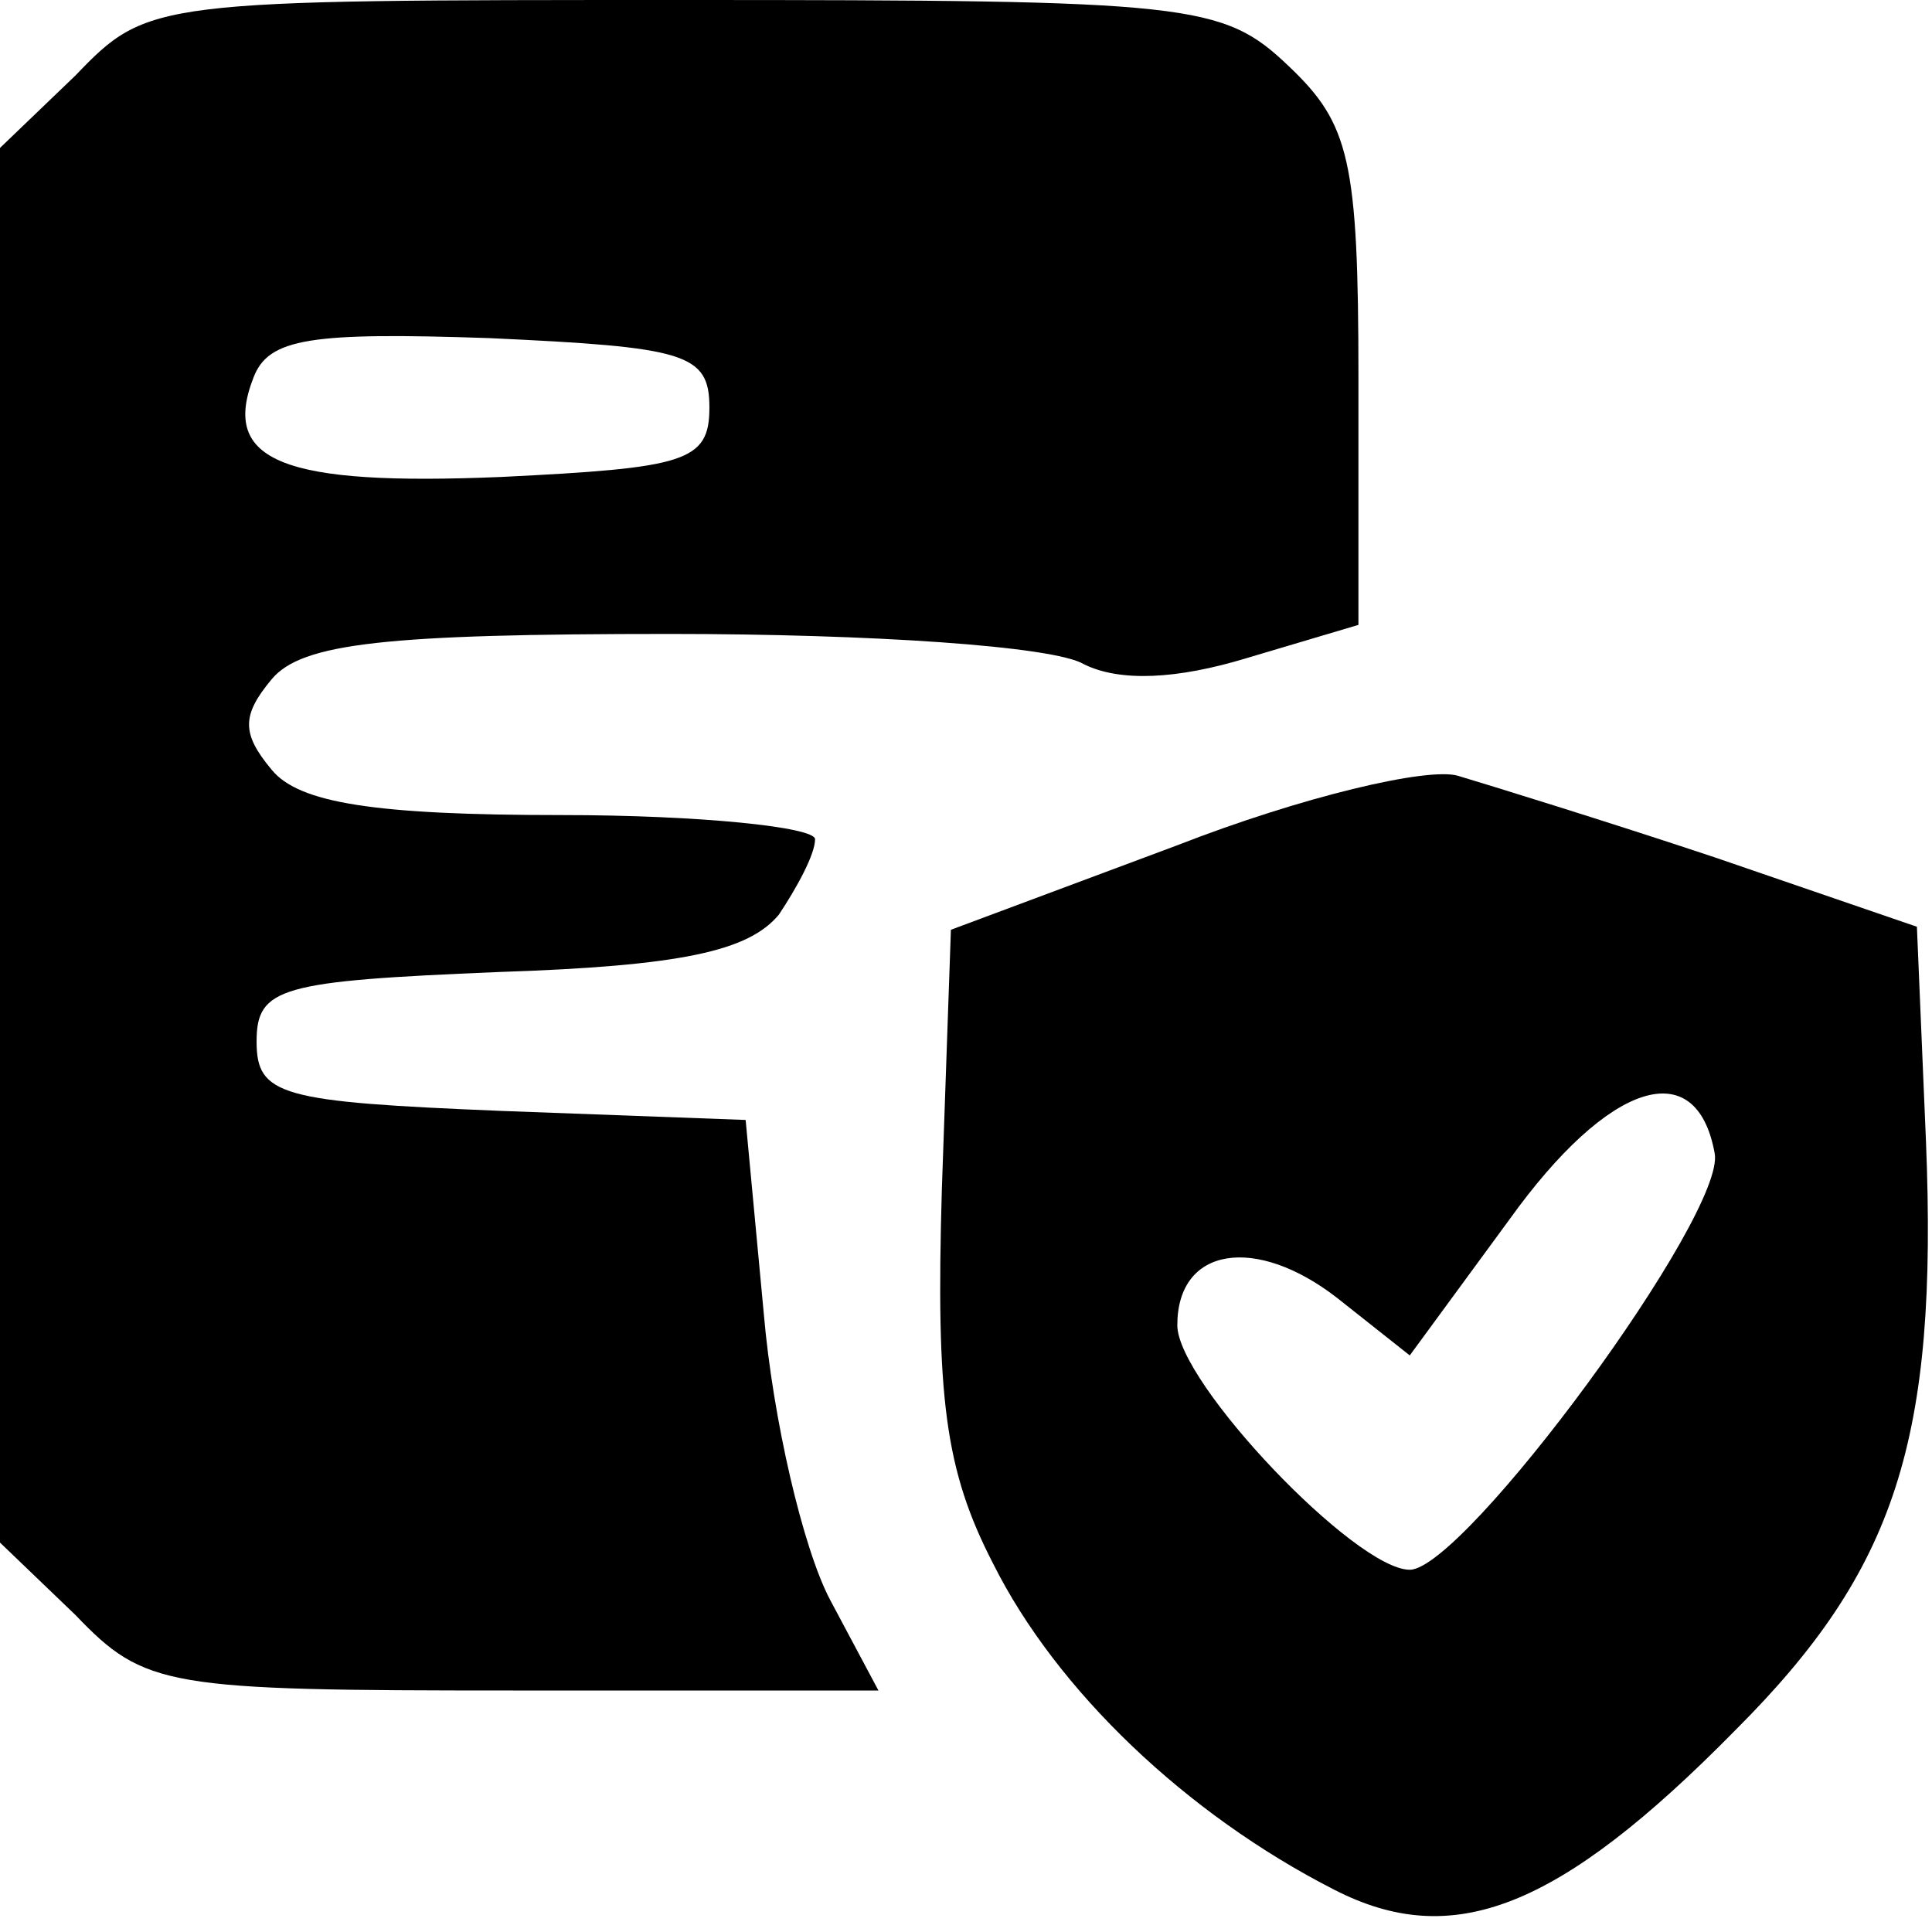 <?xml version="1.0" standalone="no"?>
<!DOCTYPE svg PUBLIC "-//W3C//DTD SVG 20010904//EN"
 "http://www.w3.org/TR/2001/REC-SVG-20010904/DTD/svg10.dtd">
<svg version="1.0" xmlns="http://www.w3.org/2000/svg"
 width="64pt" height="64pt" viewBox="0 0 64 64"
 preserveAspectRatio="xMidYMid meet">

<g transform="translate(0,64) scale(0.1,-0.1)"
fill="#000000" stroke="none">
<path d="M25 615 l-25 -24 0 -231 0 -231 25 -24 c23 -24 30 -25 145 -25 l121
0 -16 30 c-9 17 -19 60 -22 95 l-6 64 -81 3 c-73 3 -81 5 -81 23 0 18 8 20 80
23 61 2 83 7 93 19 6 9 12 20 12 25 0 4 -38 8 -84 8 -62 0 -87 4 -96 15 -10
12 -10 18 0 30 10 12 38 15 132 15 66 0 127 -4 137 -10 12 -6 31 -5 54 2 l37
11 0 82 c0 72 -3 84 -23 103 -22 21 -32 22 -201 22 -175 0 -177 0 -201 -25z
m210 -110 c0 -18 -8 -20 -69 -23 -72 -3 -93 5 -82 33 5 13 19 15 78 13 65 -3
73 -5 73 -23z"/>
<path d="M390 360 l-75 -28 -3 -86 c-2 -69 1 -93 17 -124 21 -42 64 -83 113
-108 39 -20 74 -7 133 53 53 53 67 96 63 195 l-3 71 -67 23 c-36 12 -75 24
-85 27 -10 3 -52 -7 -93 -23z m178 -102 c4 -20 -83 -138 -101 -138 -18 0 -77
62 -77 81 0 26 26 30 53 9 l24 -19 33 45 c33 46 62 55 68 22z"/>
</g>
</svg>
